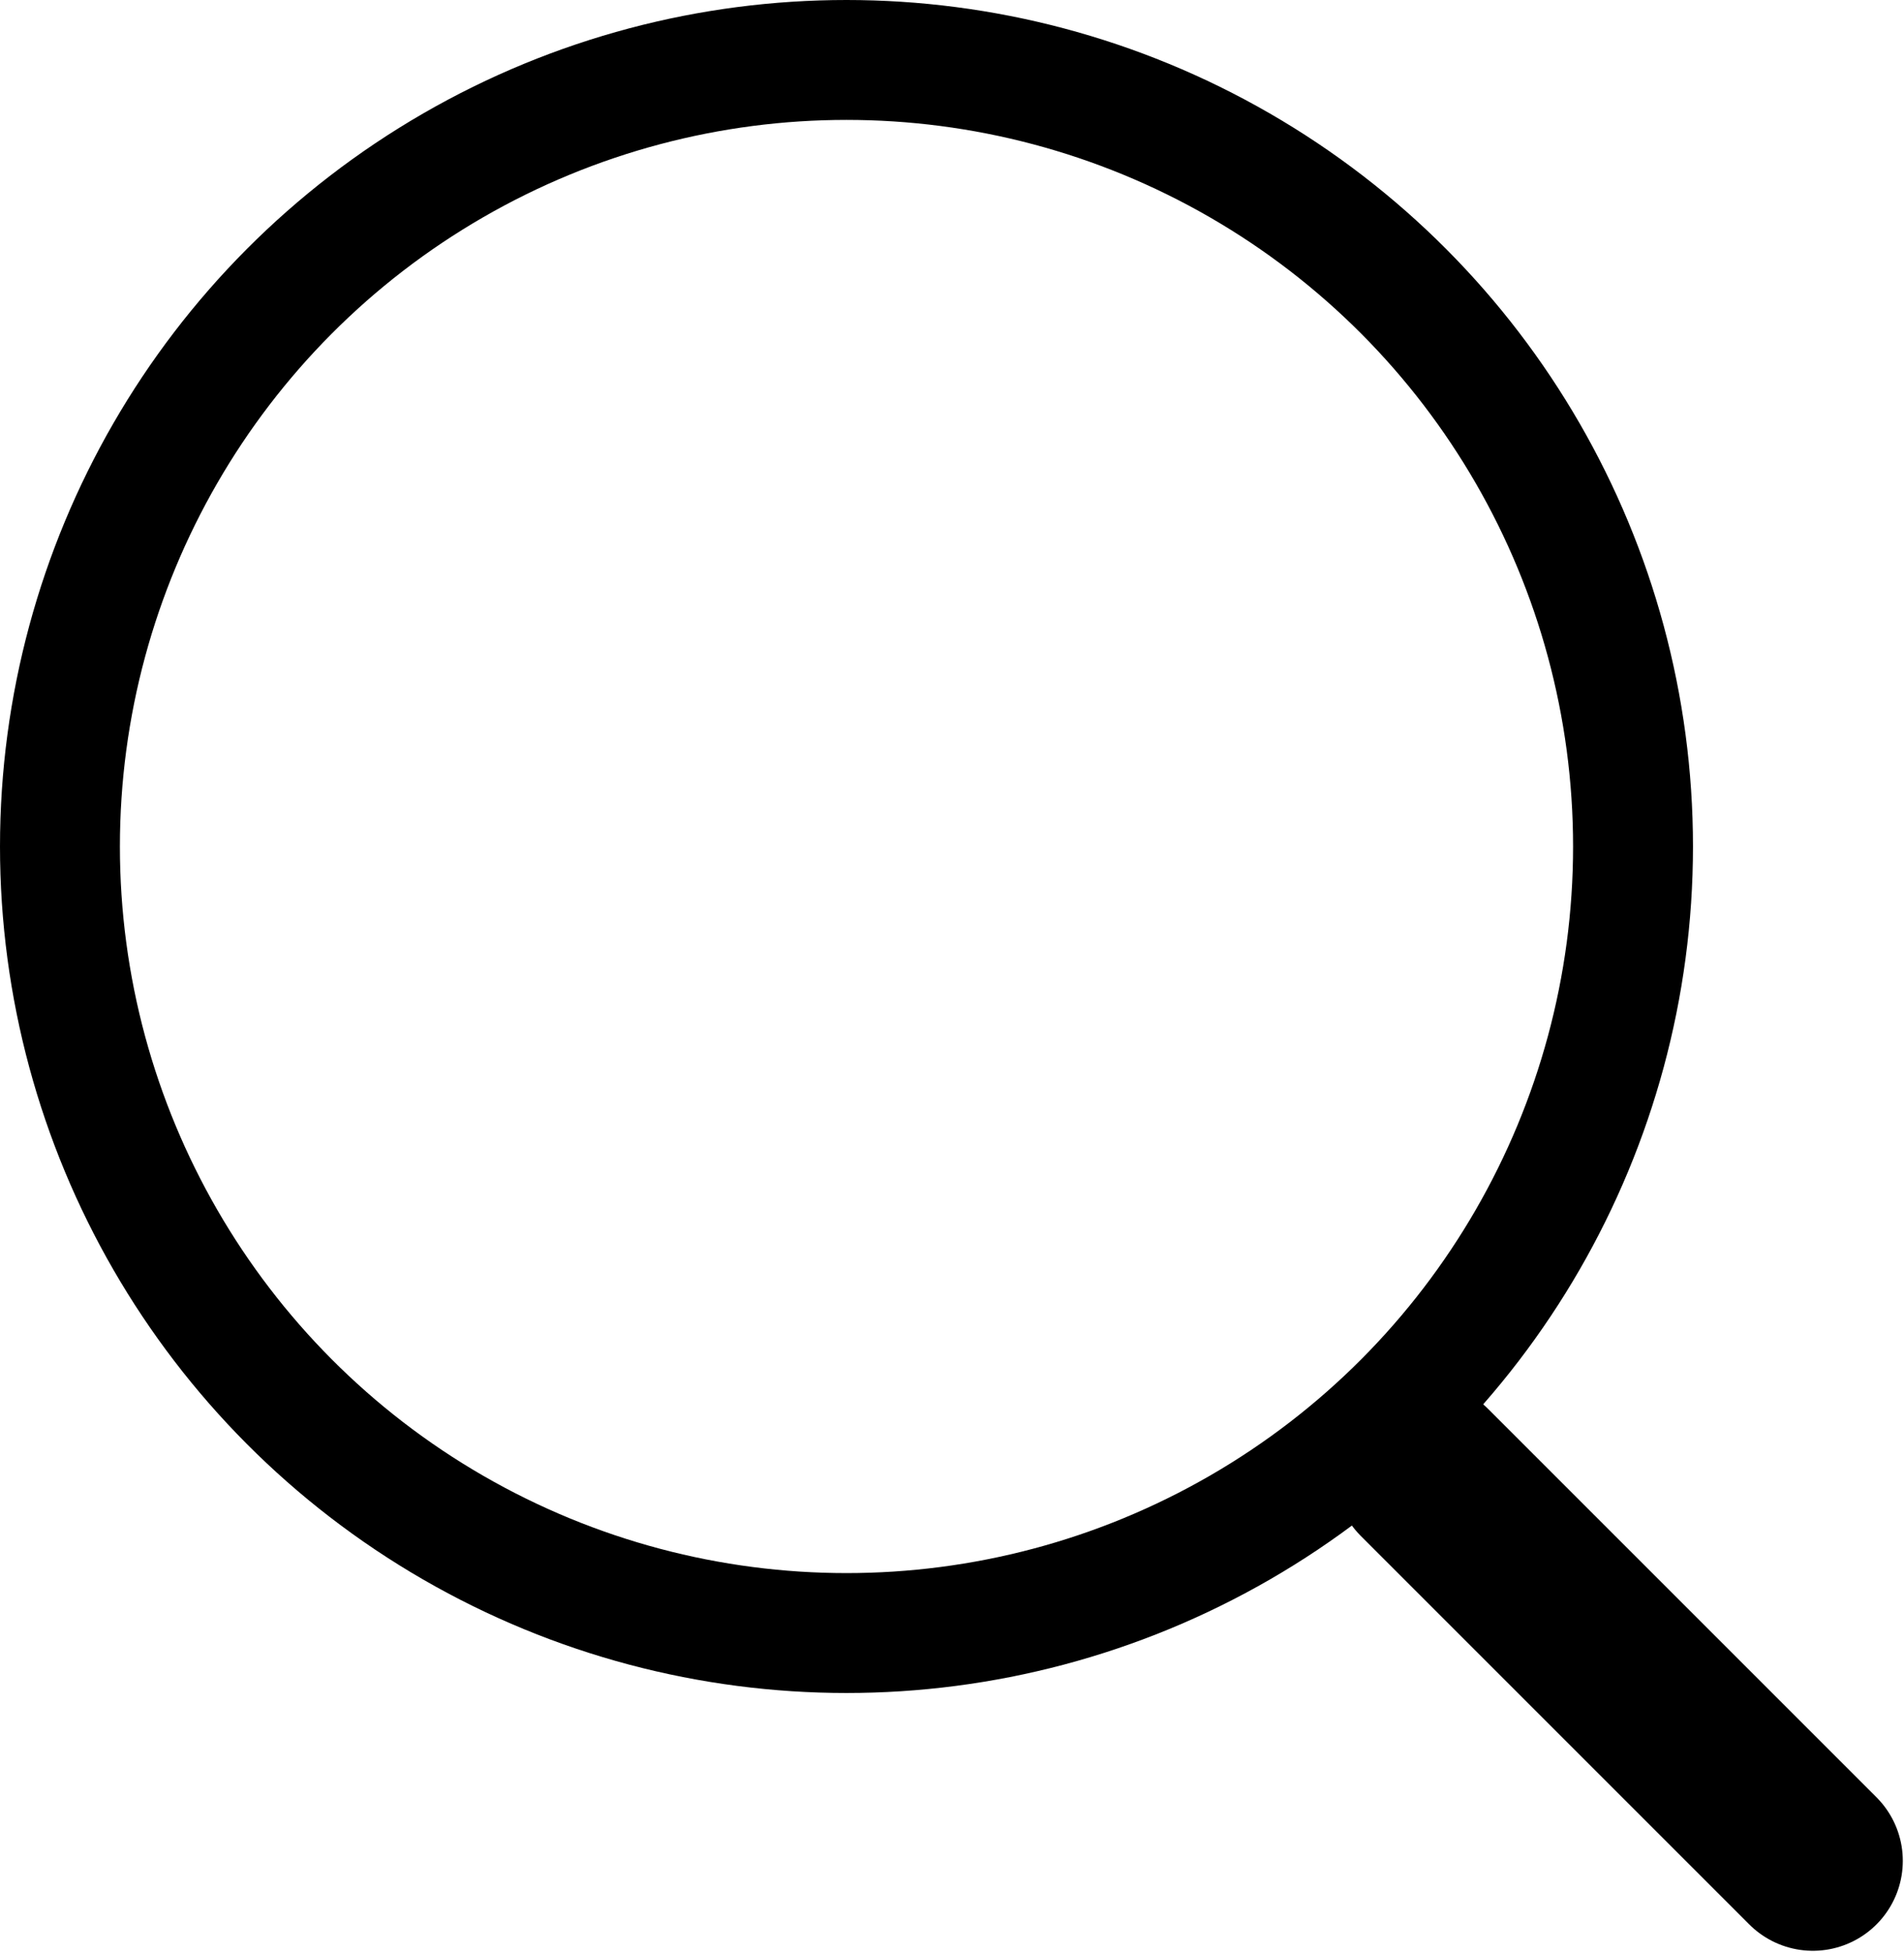 <svg xmlns="http://www.w3.org/2000/svg" viewBox="0 0 7.94 8.14"><defs><style>.cls-1,.cls-2{fill:none;stroke:#000;stroke-linecap:round;stroke-linejoin:round;}.cls-1{stroke-width:0.5px;}.cls-2{stroke-width:0.75px;}</style></defs><g id="Layer_2" data-name="Layer 2"><g id="Layer_1-2" data-name="Layer 1"><circle class="cls-1" cx="3.53" cy="3.53" r="3.28"/><line class="cls-2" x1="5.94" y1="6.14" x2="7.56" y2="7.76"/></g></g></svg>